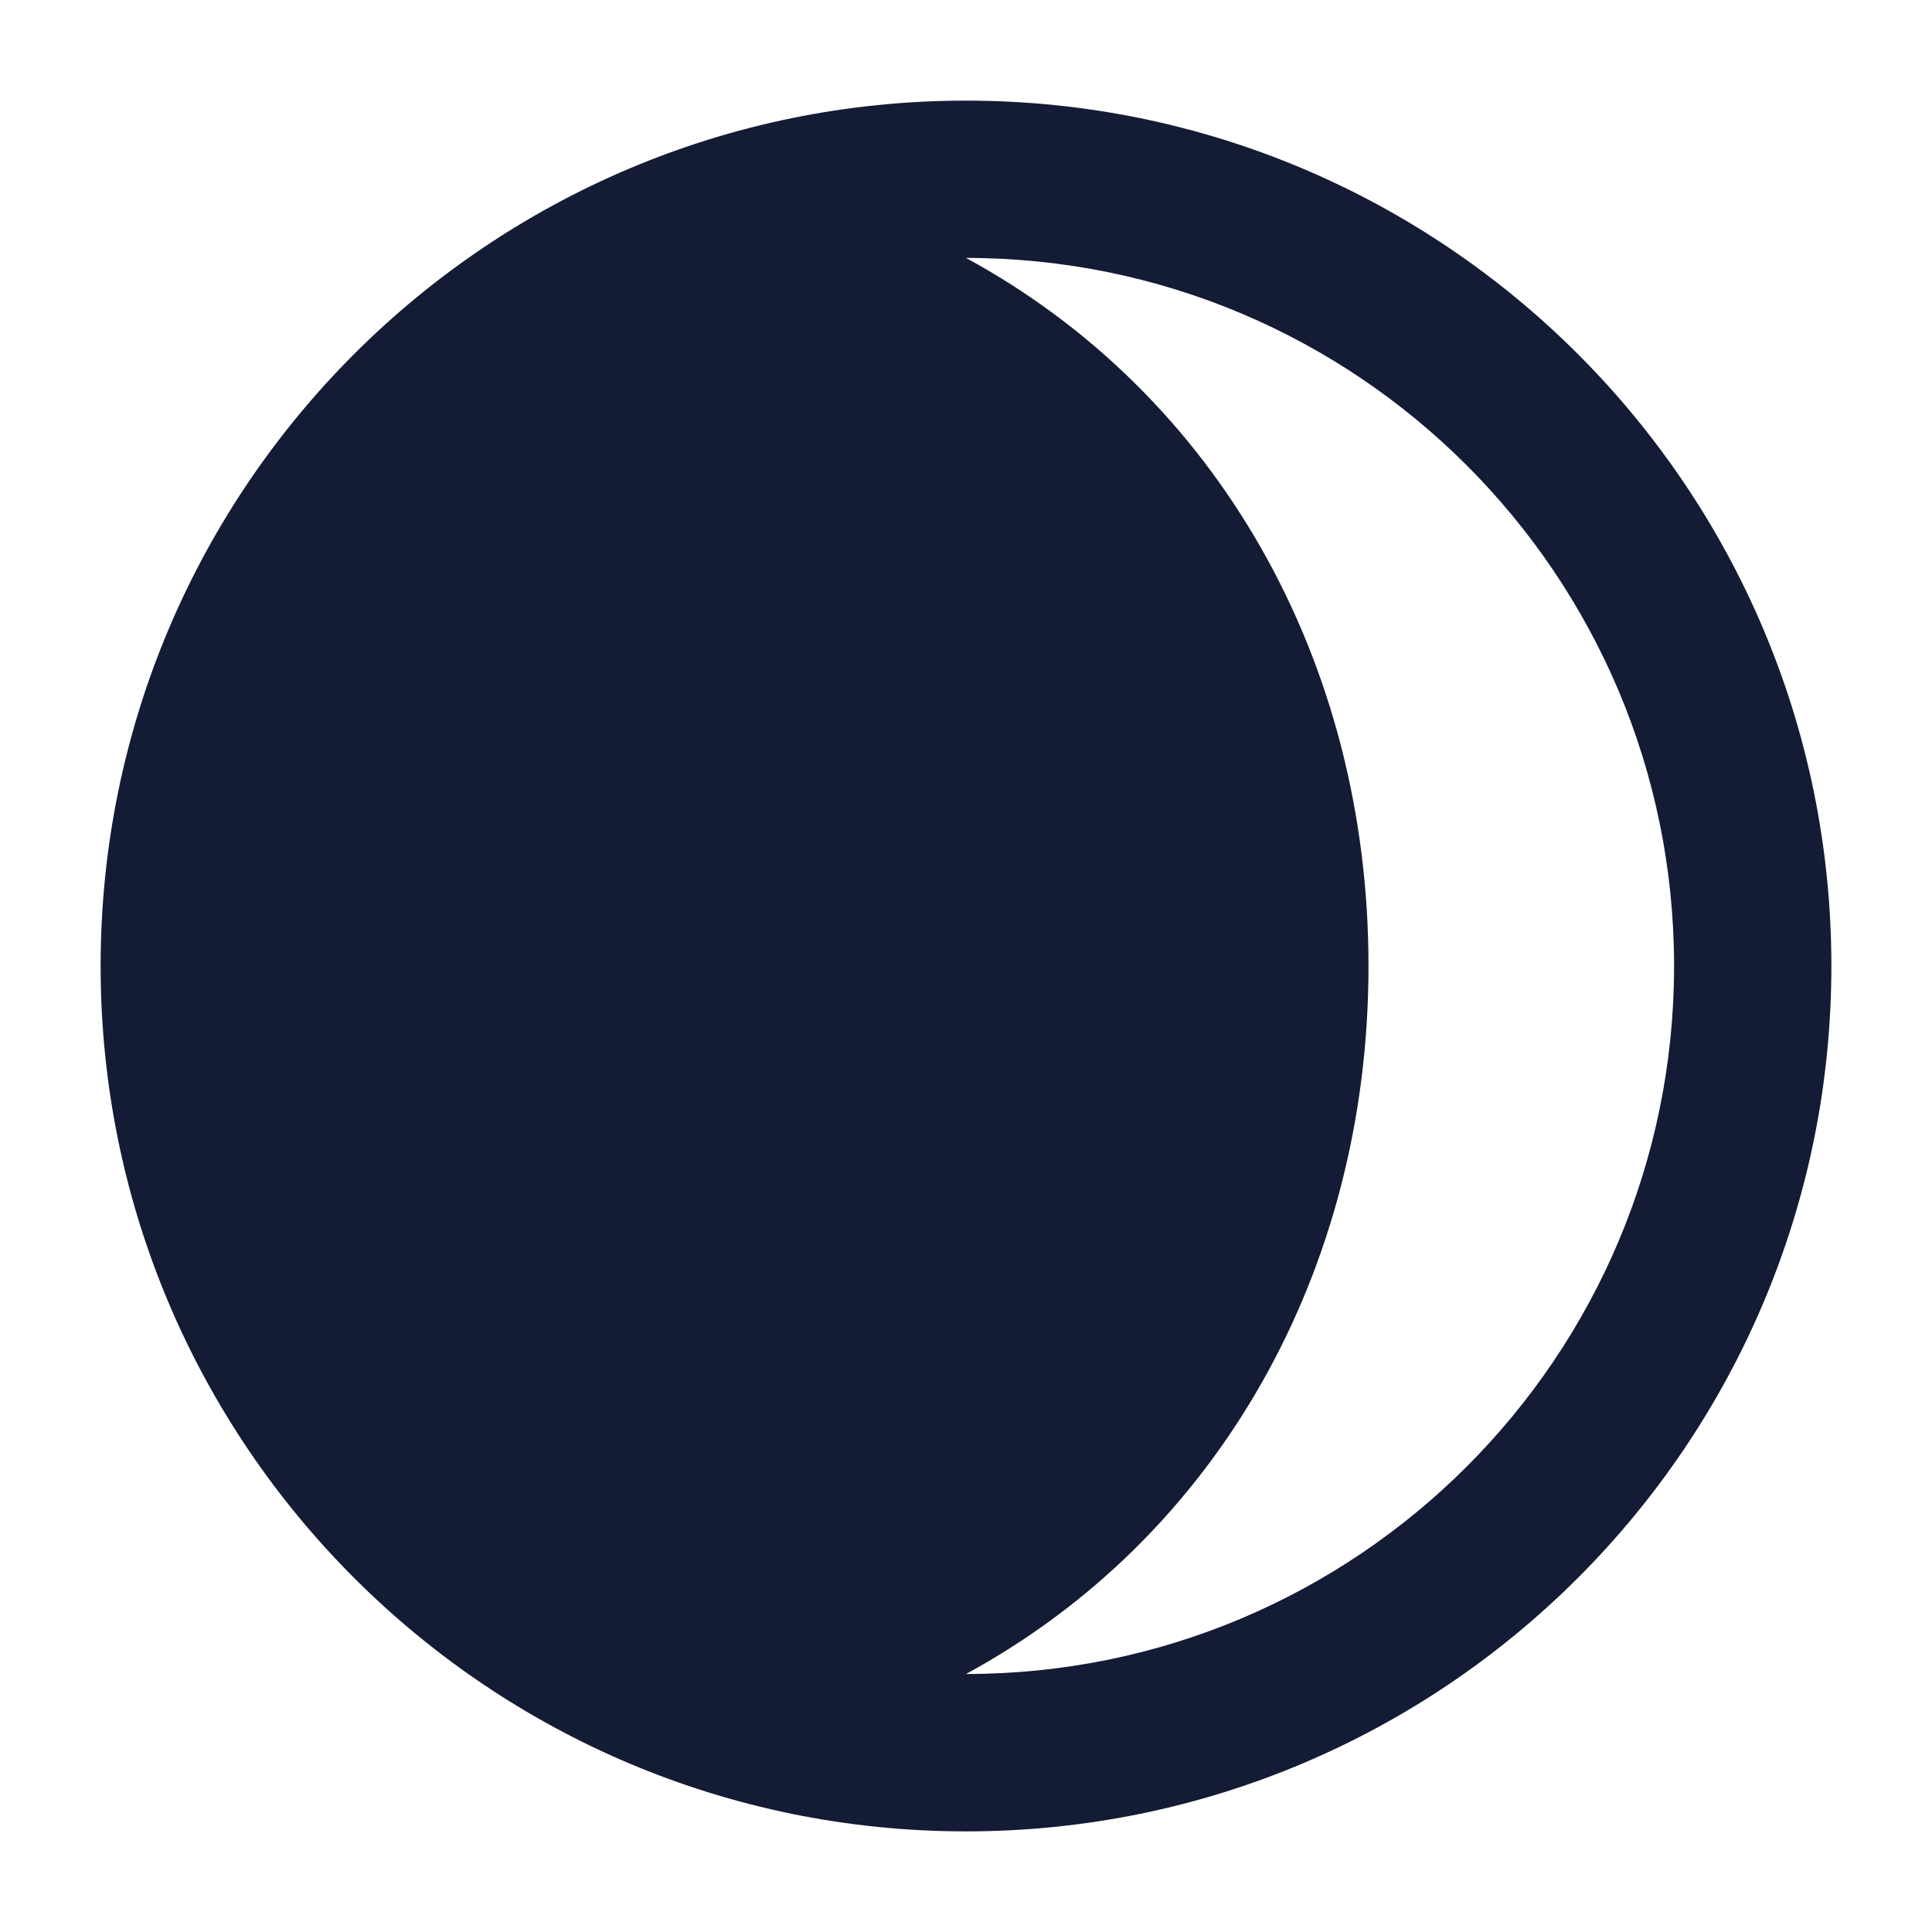 <svg width="24" height="24" viewBox="0 0 24 24" fill="none" xmlns="http://www.w3.org/2000/svg">
<path fill-rule="evenodd" clip-rule="evenodd" d="M12 1.25C6.063 1.25 1.25 6.063 1.25 12C1.25 17.937 6.063 22.75 12 22.75C17.937 22.75 22.75 17.937 22.75 12C22.75 6.063 17.937 1.25 12 1.25ZM20.796 12C20.796 16.857 16.858 20.795 12 20.795C15.117 19.101 17 15.796 17 12C17 8.203 15.117 4.898 12 3.204C16.858 3.204 20.796 7.142 20.796 12Z" fill="#141B34"/>
</svg>
